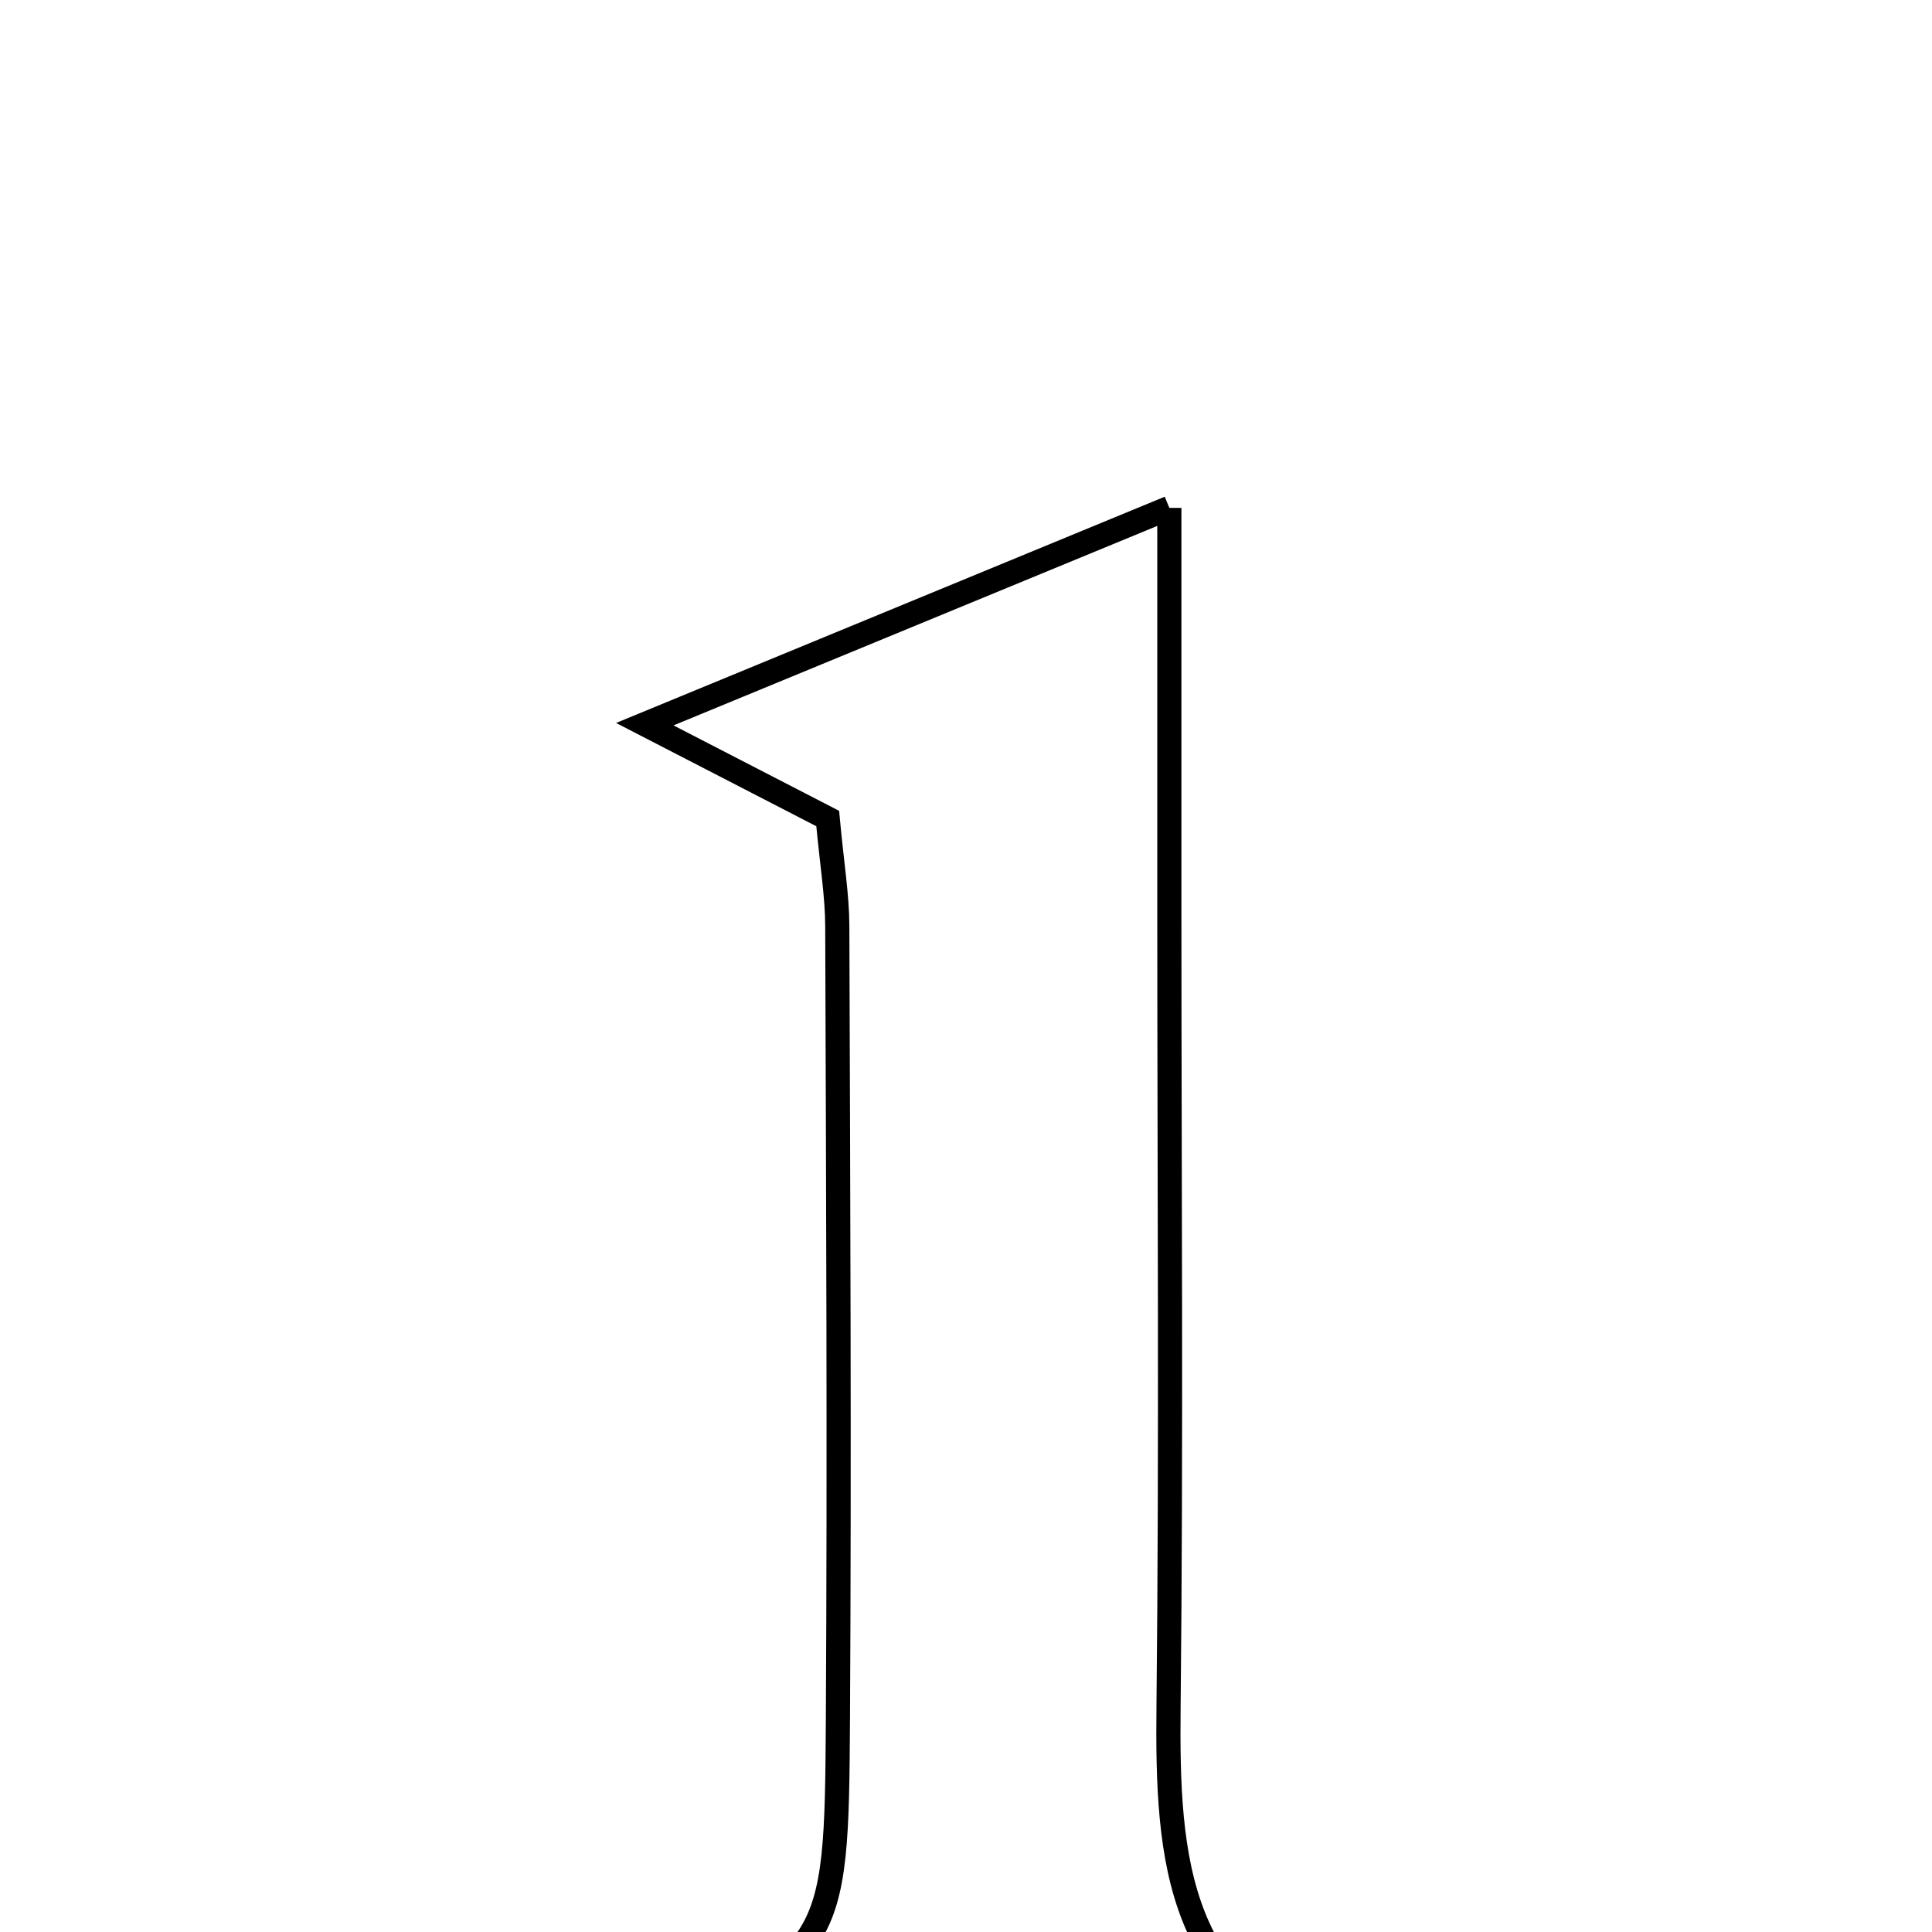 <svg xmlns="http://www.w3.org/2000/svg" viewBox="0.0 0.0 24.0 24.0" height="200px" width="200px"><path fill="none" stroke="black" stroke-width=".3" stroke-opacity="1.0"  filling="0" d="M14.526 6.309 C14.526 8.207 14.526 9.785 14.526 11.364 C14.526 14.645 14.551 17.927 14.516 21.209 C14.497 23.088 14.603 24.845 16.828 25.509 C13.853 25.509 10.879 25.509 7.736 25.509 C10.371 24.257 10.391 24.257 10.409 21.351 C10.428 18.069 10.412 14.788 10.401 11.506 C10.4 11.123 10.335 10.741 10.282 10.168 C9.648 9.841 8.954 9.482 8.01 8.996 C10.156 8.111 12.09 7.314 14.526 6.309"></path></svg>